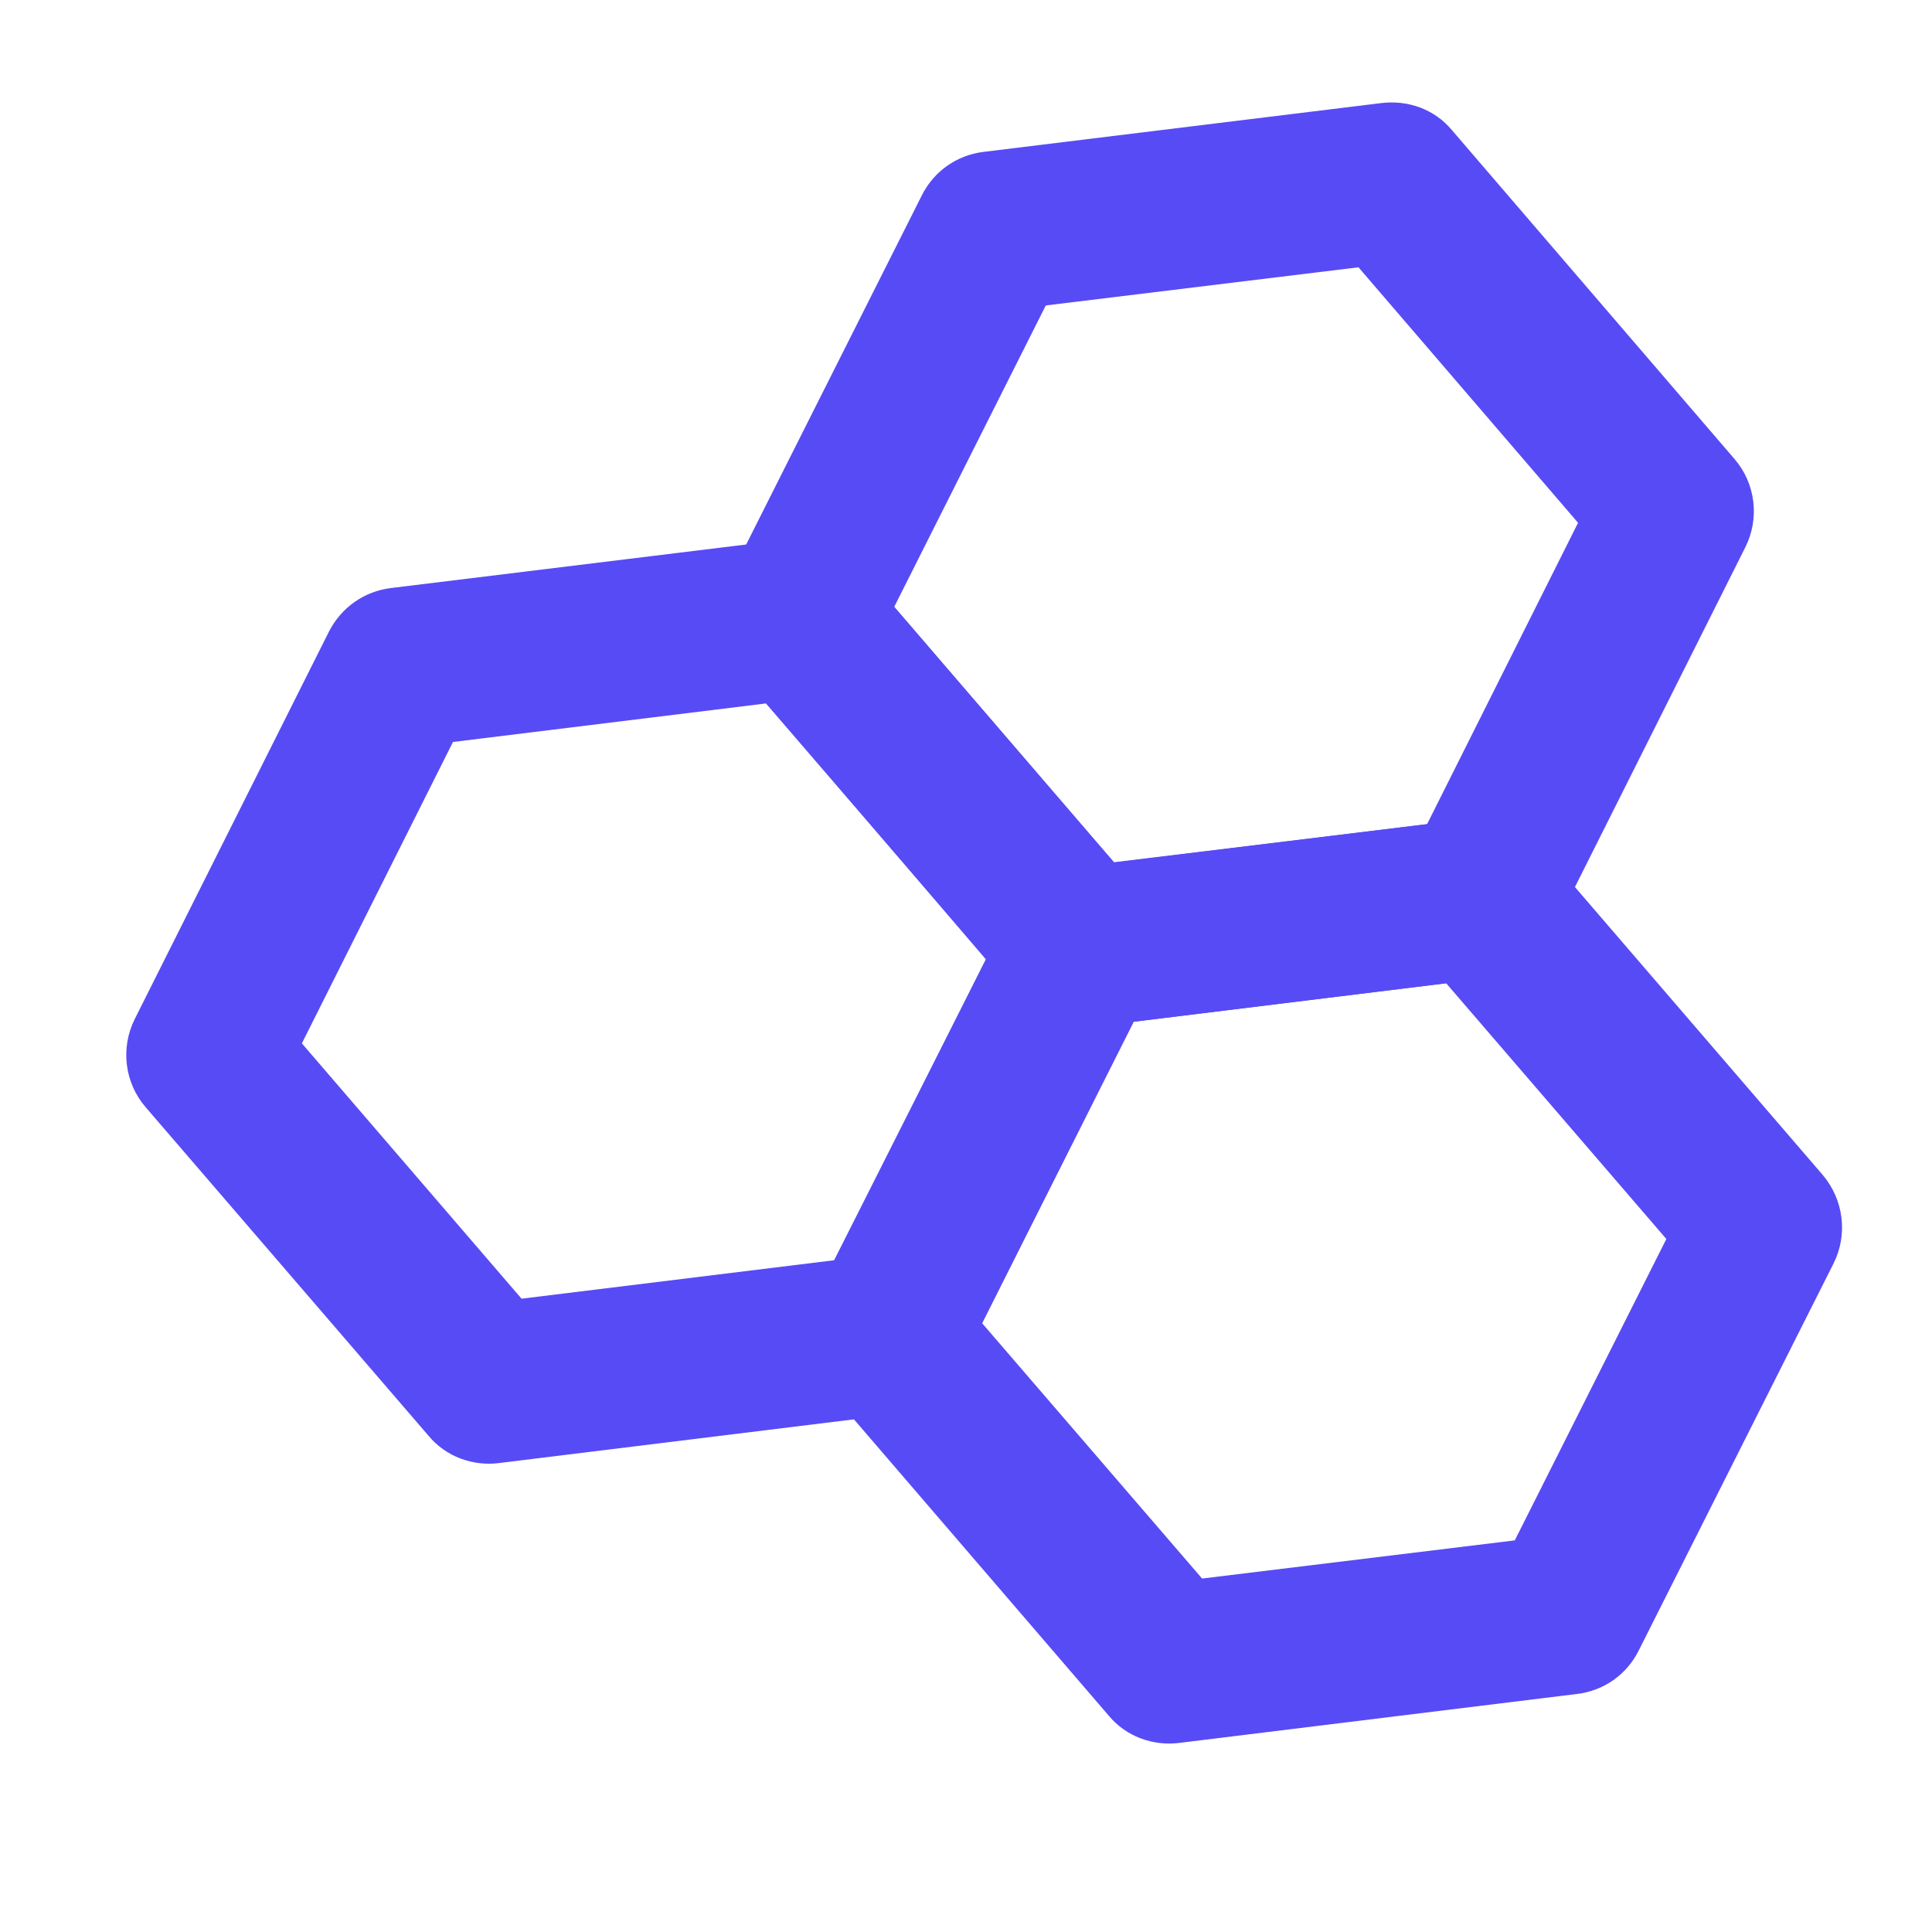 <svg xmlns="http://www.w3.org/2000/svg" width="200" height="200" viewBox="0 0 200 200"><title>molecule-40</title><g><path fill="#574bf5" d="M112.99 106.31l41.12-5.07c2.78-0.33 5.15-2 6.45-4.47l20.12-40.13c1.5-3 1.05-6.6-1.12-9.12l-29.25-34.04c-1.78-2.15-4.52-3.15-7.32-2.81l-41.15 5.05c-2.78 0.33-5.15 2-6.4 4.48l-20.17 40.09c-1.5 3-1.05 6.6 1.17 9.13l29.2 34.07c1.78 2.15 4.57 3.15 7.35 2.82z m34.74-20.99l-32.41 3.94-22.75-26.44 15.69-31.2 32.37-3.95 22.73 26.45-15.63 31.2z"></path><path fill="#574bf5" d="M122.04 180.43l41.2-5.07c2.78-0.33 5.15-2 6.39-4.48l20.18-40.09c1.5-3 1.05-6.6-1.13-9.17l-29.29-34.03c-1.78-2.15-4.52-3.15-7.26-2.82l-41.21 5.07c-2.78 0.33-5.15 2-6.35 4.48l-20.17 40.12c-1.5 3-1.05 6.6 1.12 9.14l29.26 34.03c1.78 2.15 4.57 3.15 7.26 2.82z m34.77-20.97l-32.37 3.95-22.77-26.43 15.67-31.21 32.37-3.98 22.79 26.47-15.69 31.2z"></path><path fill="#574bf5" d="M51.62 151.46l41.17-5.07c2.78-0.33 5.15-2 6.38-4.48l20.17-40.07c1.5-3 1.05-6.6-1.12-9.18l-29.25-34.02c-1.78-2.15-4.57-3.15-7.26-2.82l-41.21 5.05c-2.78 0.33-5.15 2-6.43 4.48l-20.12 40.14c-1.5 3-1.05 6.6 1.12 9.12l29.3 34.03c1.78 2.15 4.57 3.15 7.25 2.82z m34.73-21l-32.36 3.98-22.74-26.43 15.64-31.2 32.4-3.99 22.8 26.44-15.74 31.2z"></path></g></svg>